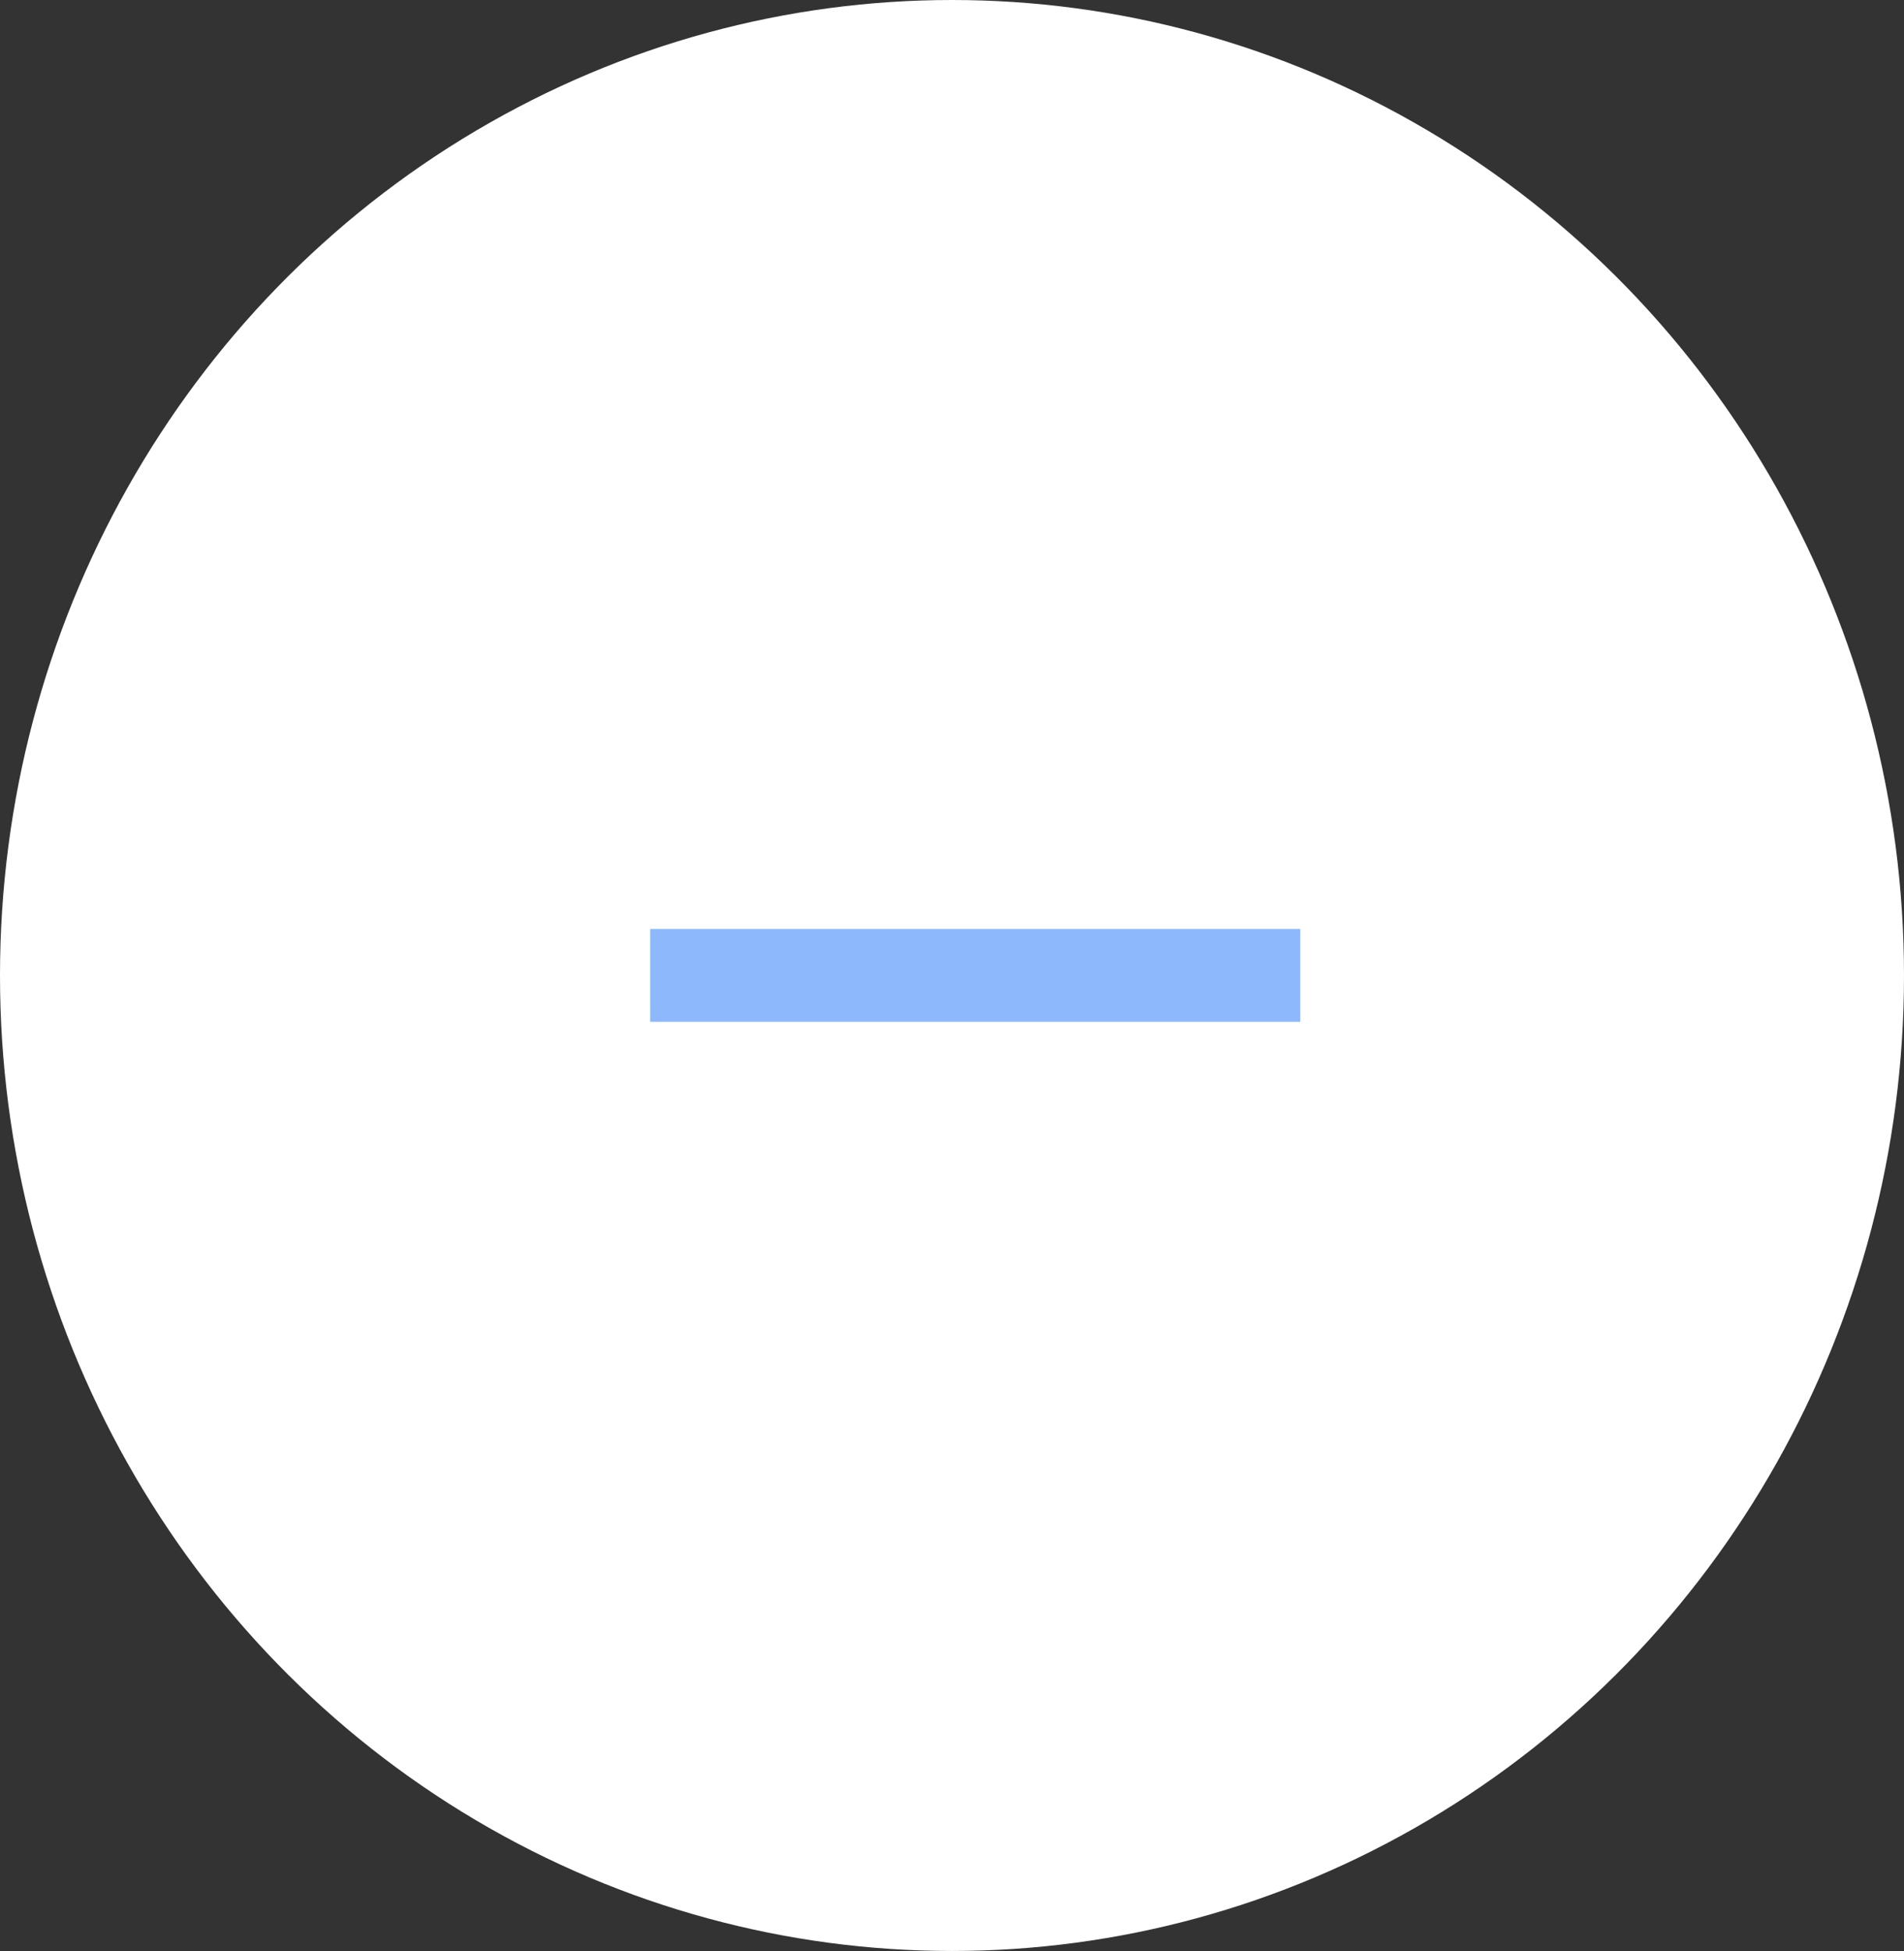 <svg width="41" height="42" viewBox="0 0 41 42" fill="none" xmlns="http://www.w3.org/2000/svg">
<rect x="0" y="0" width="41" height="42" fill="#333333" stroke="none"/>
<ellipse cx="20.5" cy="21" rx="20.5" ry="21" fill="white"/>
<path d="M28 21.998H14V19.998H28V21.998Z" fill="#8DB9FC"/>
</svg>
